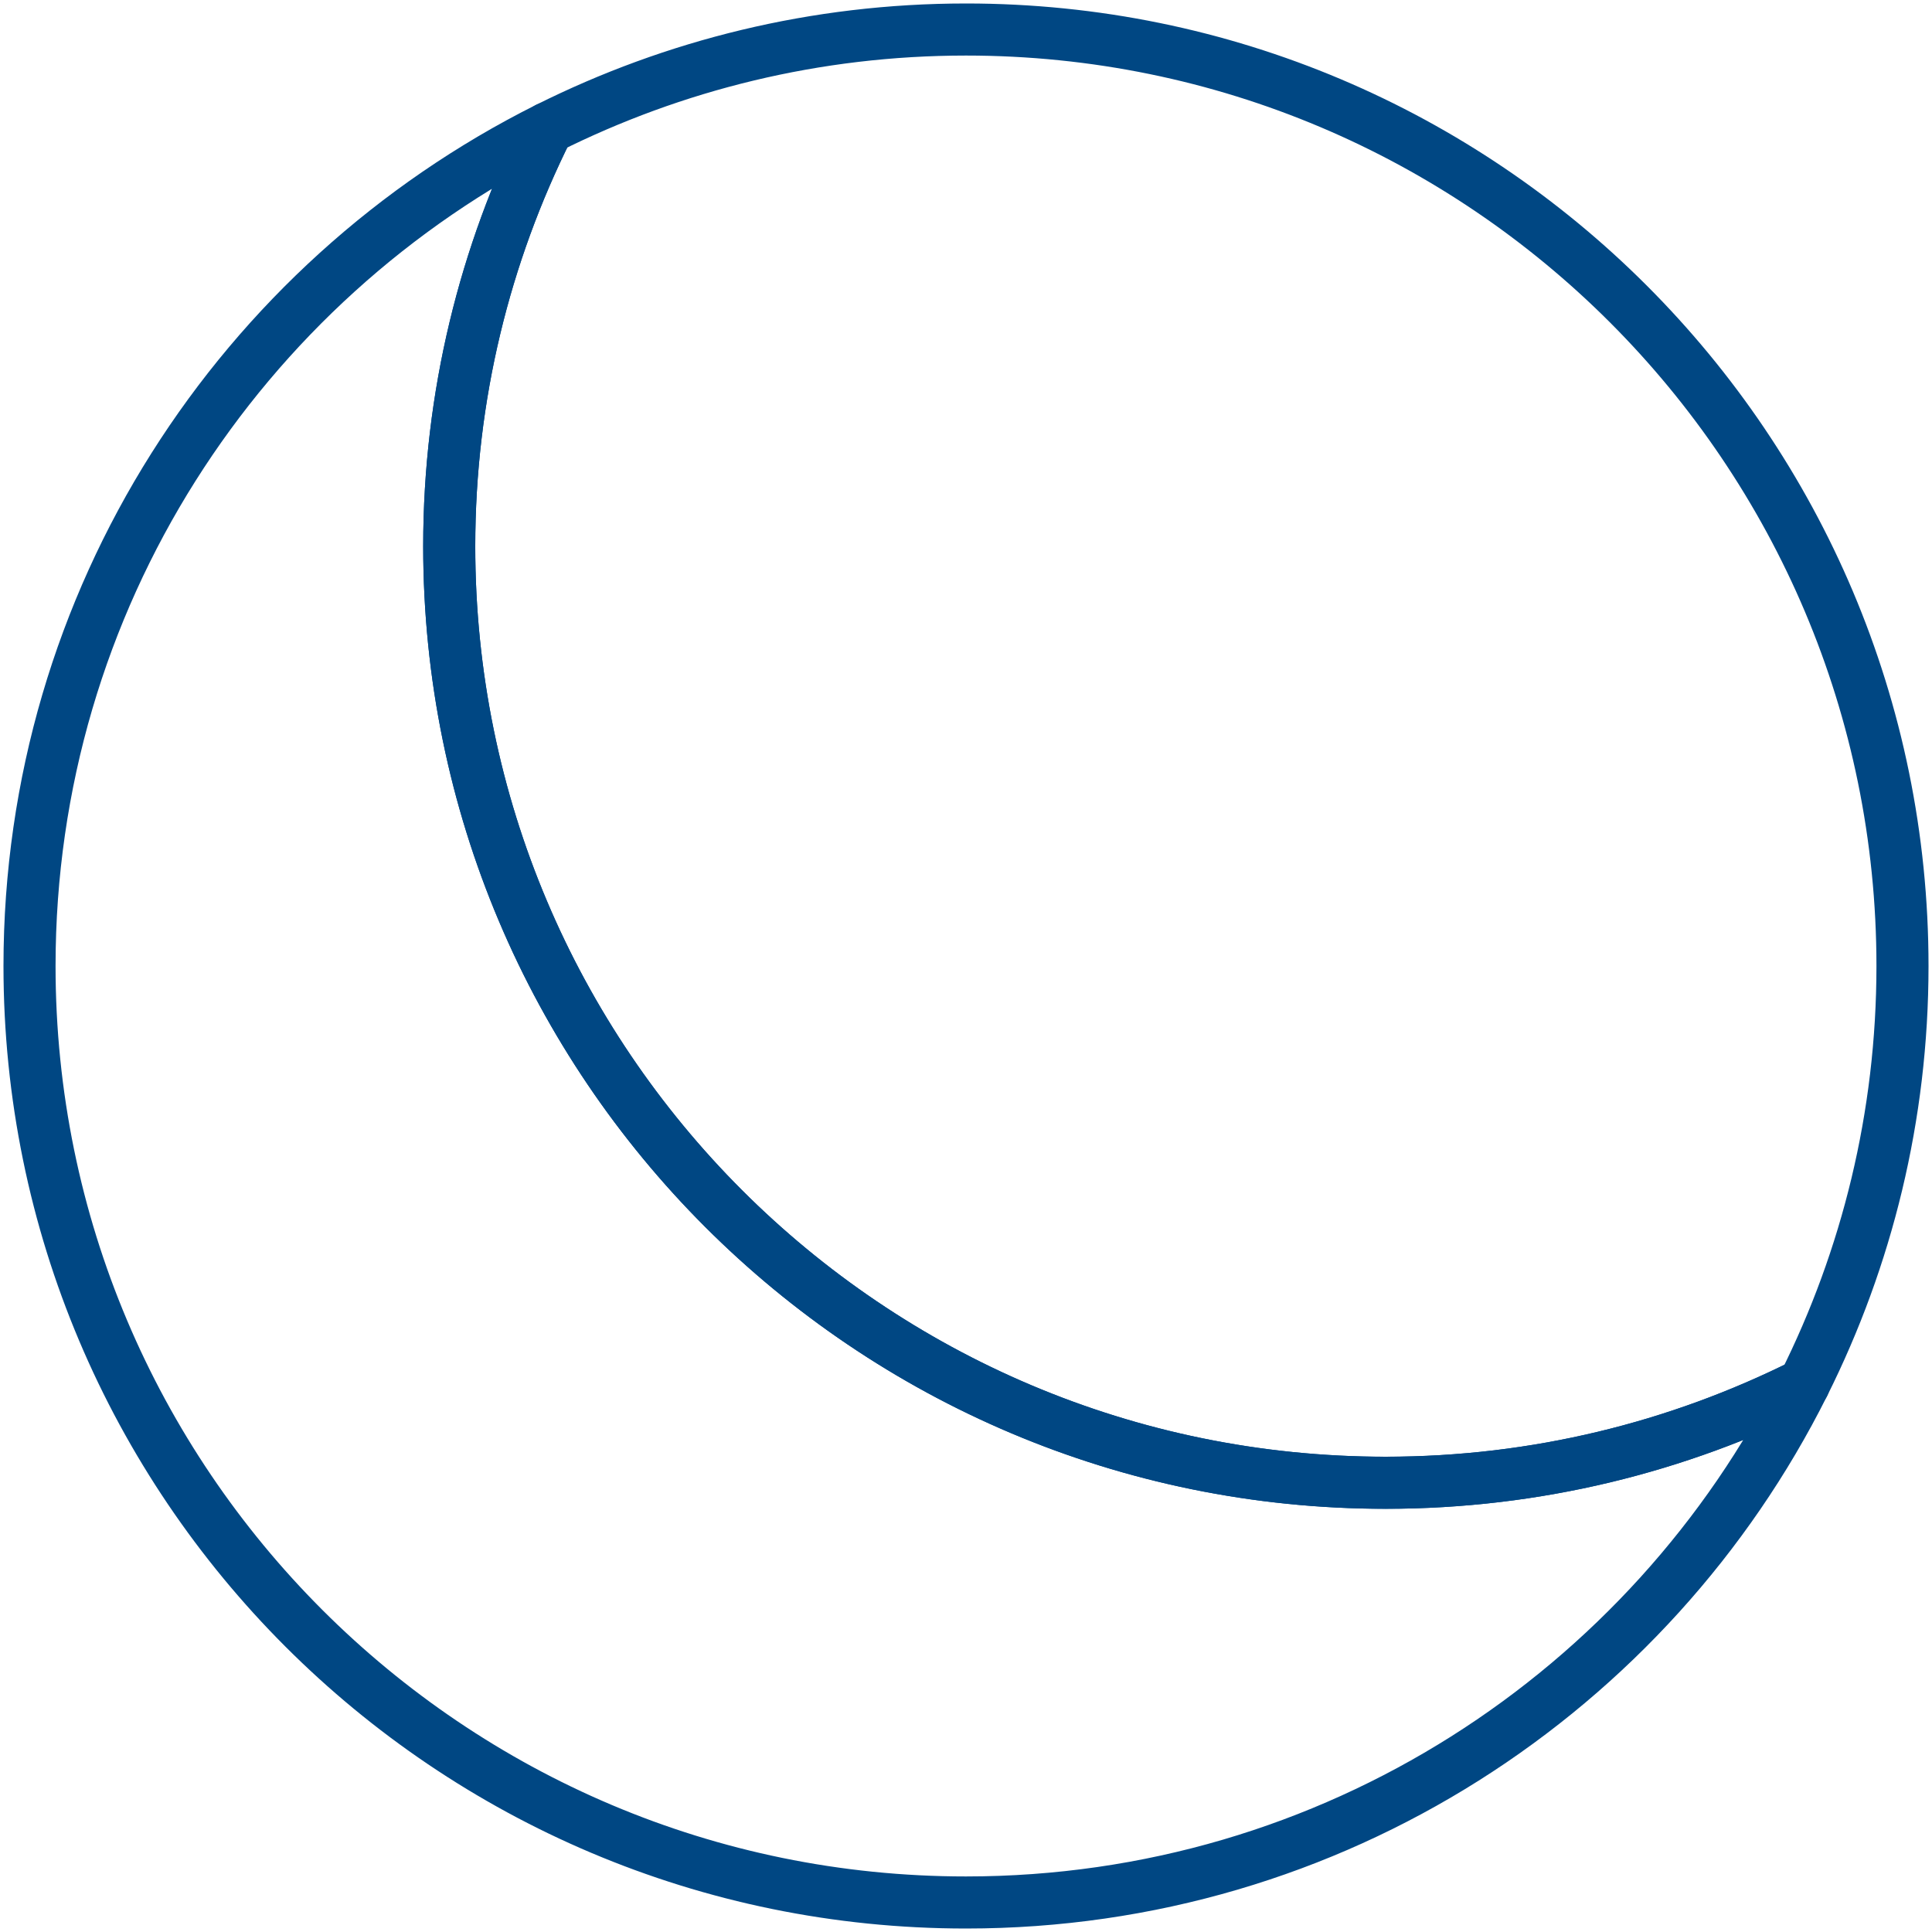 <?xml version="1.0" encoding="UTF-8"?><svg id="Capa_1" xmlns="http://www.w3.org/2000/svg" viewBox="0 0 1080 1080"><defs><style>.cls-1{fill:none;stroke:#004783;stroke-linecap:round;stroke-linejoin:round;stroke-width:29.11px;}</style></defs><path class="cls-1" d="m251.12,305.37c0-84.04,19.91-163.39,55.11-233.77C134.49,157.49,16.5,334.92,16.5,540c0,289.12,234.38,523.5,523.5,523.5,205.08,0,382.51-117.99,468.39-289.74-70.38,35.19-149.73,55.11-233.77,55.11-289.12,0-523.5-234.38-523.5-523.5Z"/><path class="cls-1" d="m540,16.5c-84.04,0-163.39,19.92-233.77,55.11-35.19,70.38-55.11,149.73-55.11,233.77,0,289.12,234.38,523.5,523.5,523.5,84.04,0,163.39-19.92,233.77-55.11,35.19-70.38,55.11-149.73,55.11-233.77,0-289.12-234.38-523.5-523.5-523.5Z"/></svg>